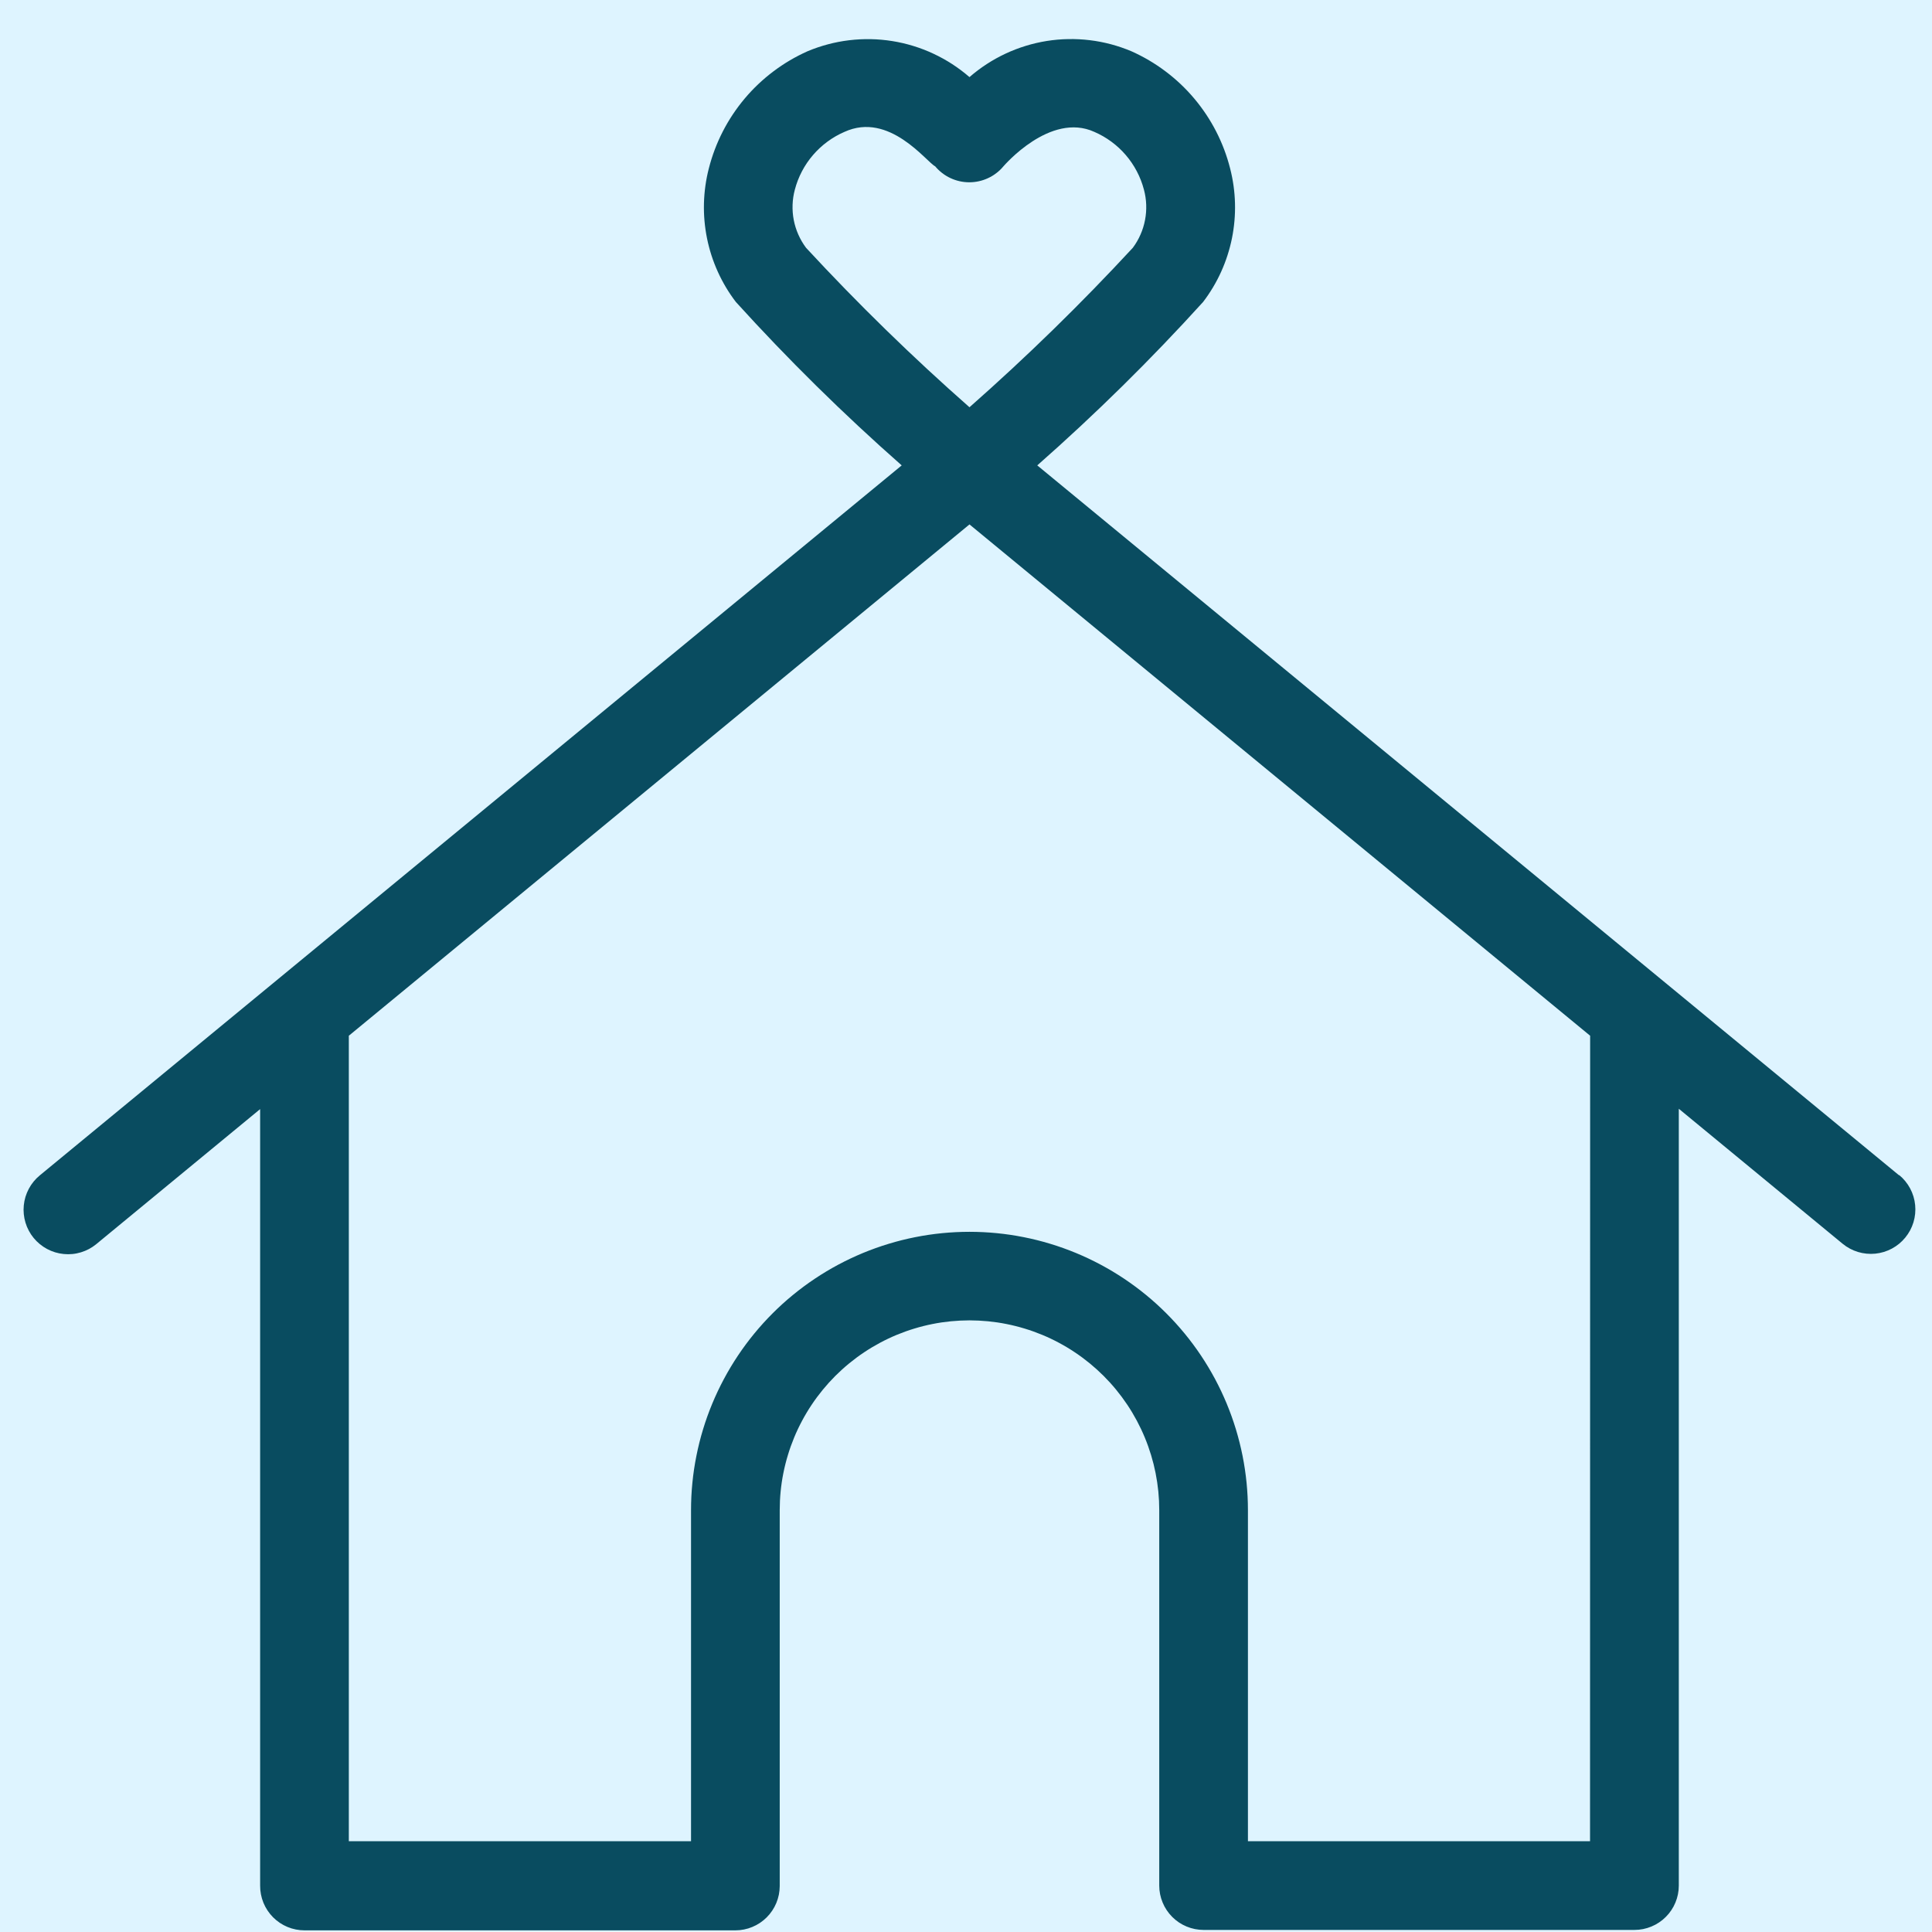 <svg xmlns="http://www.w3.org/2000/svg" xmlns:xlink="http://www.w3.org/1999/xlink" width="500" zoomAndPan="magnify" viewBox="0 0 375 375" height="500" preserveAspectRatio="xMidYMid meet" version="1.0"><defs><clipPath id="id1"><path d="M 4 7 L 371.84 7 L 371.84 374.68 L 4 374.68 Z M 4 7 " clip-rule="nonzero"/></clipPath></defs><rect x="-37.5" width="450" fill="#ffffff" y="-37.5" height="450" fill-opacity="1"/><rect x="-37.5" width="450" fill="#def4ff" y="-37.5" height="450" fill-opacity="1"/><rect x="-37.5" width="450" fill="#ffffff" y="-37.5" height="450" fill-opacity="1"/><rect x="-37.5" width="450" fill="#def4ff" y="-37.5" height="450" fill-opacity="1"/><g clip-path="url(#id1)"><path fill="#094c60" d="M 368.617 228.133 L 201.332 90.332 C 212.656 80.359 223.387 69.785 233.523 58.609 C 234.91 56.789 236.078 54.836 237.023 52.75 C 237.965 50.664 238.664 48.5 239.121 46.254 C 239.574 44.012 239.77 41.742 239.711 39.457 C 239.652 37.168 239.336 34.914 238.766 32.695 C 238.133 30.199 237.23 27.809 236.055 25.516 C 234.879 23.227 233.461 21.098 231.801 19.125 C 230.145 17.156 228.285 15.398 226.227 13.852 C 224.172 12.301 221.965 11.004 219.613 9.953 C 218.324 9.41 217.004 8.957 215.652 8.594 C 214.297 8.234 212.926 7.969 211.535 7.801 C 210.148 7.633 208.75 7.559 207.352 7.586 C 205.953 7.609 204.559 7.734 203.176 7.953 C 201.793 8.176 200.434 8.488 199.094 8.902 C 197.758 9.312 196.453 9.812 195.184 10.406 C 193.914 11 192.695 11.676 191.52 12.441 C 190.348 13.203 189.23 14.043 188.176 14.965 C 187.117 14.047 186 13.207 184.828 12.445 C 183.652 11.684 182.43 11.008 181.164 10.418 C 179.895 9.824 178.59 9.324 177.25 8.914 C 175.914 8.504 174.555 8.188 173.172 7.969 C 171.789 7.75 170.398 7.625 168.996 7.598 C 167.598 7.574 166.203 7.645 164.812 7.812 C 163.426 7.98 162.051 8.242 160.699 8.602 C 159.348 8.961 158.023 9.41 156.734 9.953 C 154.383 11.004 152.18 12.301 150.121 13.852 C 148.066 15.398 146.207 17.156 144.547 19.125 C 142.891 21.098 141.473 23.227 140.297 25.516 C 139.121 27.809 138.219 30.199 137.582 32.695 C 137.012 34.914 136.699 37.168 136.637 39.457 C 136.578 41.742 136.777 44.012 137.23 46.254 C 137.684 48.5 138.383 50.664 139.328 52.75 C 140.273 54.836 141.438 56.789 142.828 58.609 C 152.965 69.785 163.695 80.359 175.02 90.332 L 7.73 228.133 C 7.293 228.492 6.895 228.891 6.535 229.328 C 6.176 229.766 5.863 230.238 5.594 230.738 C 5.328 231.238 5.113 231.758 4.945 232.301 C 4.781 232.844 4.672 233.395 4.617 233.961 C 4.559 234.523 4.559 235.09 4.617 235.652 C 4.672 236.219 4.781 236.77 4.945 237.312 C 5.109 237.855 5.324 238.379 5.594 238.879 C 5.859 239.379 6.172 239.848 6.531 240.285 C 6.891 240.723 7.289 241.125 7.73 241.484 C 8.168 241.844 8.637 242.156 9.137 242.426 C 9.637 242.691 10.156 242.906 10.699 243.074 C 11.242 243.238 11.797 243.348 12.359 243.402 C 12.926 243.461 13.488 243.461 14.051 243.406 C 14.617 243.352 15.172 243.238 15.715 243.074 C 16.254 242.91 16.777 242.695 17.277 242.43 C 17.777 242.164 18.246 241.848 18.684 241.488 L 50.492 215.277 L 50.492 366 C 50.488 366.566 50.539 367.129 50.648 367.688 C 50.754 368.246 50.914 368.789 51.129 369.316 C 51.344 369.844 51.609 370.344 51.922 370.816 C 52.234 371.289 52.594 371.73 52.992 372.133 C 53.395 372.535 53.828 372.898 54.301 373.215 C 54.773 373.531 55.27 373.801 55.797 374.02 C 56.32 374.238 56.863 374.402 57.418 374.512 C 57.977 374.625 58.539 374.68 59.109 374.68 L 142.742 374.68 C 143.309 374.68 143.867 374.625 144.418 374.512 C 144.973 374.402 145.512 374.238 146.031 374.02 C 146.551 373.805 147.047 373.539 147.516 373.227 C 147.984 372.914 148.418 372.555 148.82 372.156 C 149.219 371.758 149.574 371.324 149.887 370.855 C 150.203 370.387 150.465 369.891 150.684 369.371 C 150.898 368.848 151.062 368.312 151.176 367.758 C 151.285 367.203 151.34 366.645 151.344 366.082 L 151.344 293.117 C 151.344 291.91 151.402 290.707 151.52 289.508 C 151.637 288.305 151.812 287.113 152.051 285.93 C 152.285 284.746 152.578 283.578 152.93 282.426 C 153.277 281.27 153.684 280.137 154.145 279.02 C 154.605 277.906 155.121 276.816 155.691 275.754 C 156.258 274.688 156.879 273.656 157.551 272.652 C 158.219 271.648 158.938 270.684 159.703 269.75 C 160.469 268.816 161.277 267.926 162.129 267.07 C 162.984 266.219 163.875 265.41 164.809 264.645 C 165.742 263.879 166.707 263.16 167.711 262.492 C 168.715 261.82 169.75 261.199 170.812 260.633 C 171.875 260.062 172.965 259.547 174.078 259.086 C 175.195 258.625 176.328 258.219 177.484 257.871 C 178.637 257.52 179.805 257.227 180.988 256.992 C 182.172 256.754 183.363 256.578 184.566 256.461 C 185.766 256.344 186.969 256.285 188.176 256.281 C 189.383 256.285 190.586 256.344 191.785 256.461 C 192.984 256.578 194.176 256.754 195.359 256.992 C 196.543 257.227 197.711 257.52 198.867 257.871 C 200.023 258.219 201.156 258.625 202.27 259.086 C 203.387 259.547 204.473 260.062 205.539 260.633 C 206.602 261.199 207.637 261.82 208.637 262.492 C 209.641 263.16 210.609 263.879 211.543 264.645 C 212.473 265.41 213.367 266.219 214.219 267.07 C 215.074 267.926 215.883 268.816 216.648 269.75 C 217.414 270.684 218.129 271.648 218.801 272.652 C 219.473 273.656 220.09 274.688 220.66 275.754 C 221.227 276.816 221.742 277.906 222.203 279.02 C 222.668 280.137 223.07 281.27 223.422 282.426 C 223.773 283.578 224.066 284.746 224.301 285.93 C 224.535 287.113 224.711 288.305 224.832 289.508 C 224.949 290.707 225.008 291.91 225.008 293.117 L 225.008 366 C 225.008 366.562 225.066 367.121 225.176 367.676 C 225.289 368.227 225.449 368.766 225.668 369.285 C 225.883 369.809 226.148 370.301 226.461 370.77 C 226.777 371.242 227.133 371.676 227.531 372.074 C 227.93 372.473 228.363 372.828 228.832 373.145 C 229.305 373.457 229.797 373.723 230.32 373.938 C 230.84 374.156 231.379 374.316 231.93 374.43 C 232.484 374.539 233.043 374.598 233.605 374.598 L 317.242 374.598 C 317.805 374.598 318.367 374.543 318.922 374.434 C 319.473 374.32 320.012 374.16 320.535 373.941 C 321.059 373.727 321.555 373.461 322.023 373.148 C 322.492 372.836 322.93 372.48 323.328 372.078 C 323.727 371.68 324.086 371.246 324.398 370.777 C 324.715 370.309 324.98 369.812 325.195 369.289 C 325.414 368.77 325.578 368.23 325.688 367.676 C 325.801 367.121 325.855 366.562 325.855 366 L 325.855 215.211 L 357.664 241.422 C 358.102 241.781 358.574 242.094 359.074 242.363 C 359.574 242.629 360.094 242.844 360.637 243.008 C 361.18 243.172 361.734 243.281 362.297 243.336 C 362.859 243.391 363.426 243.391 363.988 243.336 C 364.555 243.277 365.105 243.168 365.648 243.004 C 366.191 242.836 366.711 242.621 367.211 242.355 C 367.711 242.086 368.18 241.773 368.617 241.414 C 369.055 241.055 369.453 240.652 369.812 240.215 C 370.172 239.777 370.488 239.309 370.754 238.809 C 371.02 238.309 371.234 237.789 371.402 237.246 C 371.566 236.703 371.676 236.148 371.73 235.586 C 371.785 235.02 371.785 234.457 371.73 233.895 C 371.676 233.328 371.566 232.777 371.402 232.234 C 371.234 231.691 371.02 231.168 370.754 230.672 C 370.488 230.172 370.172 229.699 369.812 229.262 C 369.453 228.824 369.055 228.426 368.617 228.066 Z M 156.449 48.09 C 155.855 47.293 155.355 46.438 154.953 45.527 C 154.551 44.617 154.258 43.676 154.066 42.695 C 153.879 41.719 153.805 40.734 153.84 39.738 C 153.875 38.742 154.023 37.766 154.281 36.805 C 154.605 35.566 155.066 34.383 155.66 33.25 C 156.254 32.117 156.969 31.066 157.801 30.098 C 158.637 29.125 159.566 28.262 160.594 27.504 C 161.625 26.742 162.727 26.109 163.898 25.602 C 172.629 21.594 179.844 31.477 181.512 32.277 C 181.918 32.766 182.371 33.199 182.871 33.586 C 183.371 33.973 183.91 34.301 184.48 34.566 C 185.055 34.836 185.648 35.039 186.266 35.176 C 186.883 35.312 187.508 35.383 188.141 35.383 C 188.773 35.383 189.398 35.312 190.016 35.176 C 190.633 35.039 191.227 34.836 191.801 34.566 C 192.375 34.301 192.91 33.973 193.41 33.586 C 193.914 33.199 194.367 32.766 194.77 32.277 C 194.871 32.18 203.836 21.676 212.418 25.602 C 213.59 26.109 214.691 26.742 215.723 27.504 C 216.75 28.262 217.684 29.125 218.516 30.098 C 219.348 31.066 220.062 32.117 220.656 33.25 C 221.25 34.383 221.711 35.566 222.035 36.805 C 222.293 37.766 222.441 38.742 222.477 39.734 C 222.512 40.73 222.438 41.715 222.25 42.695 C 222.066 43.672 221.773 44.613 221.371 45.527 C 220.973 46.438 220.477 47.293 219.883 48.09 C 209.84 58.949 199.27 69.266 188.176 79.047 C 177.07 69.273 166.496 58.953 156.449 48.09 Z M 308.625 357.383 L 242.223 357.383 L 242.223 293.117 C 242.223 291.348 242.133 289.582 241.961 287.82 C 241.785 286.059 241.527 284.312 241.18 282.574 C 240.832 280.84 240.402 279.125 239.891 277.434 C 239.375 275.738 238.777 274.074 238.102 272.441 C 237.422 270.809 236.668 269.211 235.832 267.648 C 234.996 266.09 234.09 264.574 233.105 263.102 C 232.121 261.629 231.066 260.211 229.945 258.844 C 228.82 257.477 227.637 256.168 226.383 254.918 C 225.133 253.664 223.82 252.477 222.453 251.355 C 221.086 250.234 219.664 249.18 218.195 248.199 C 216.723 247.215 215.207 246.309 213.645 245.473 C 212.086 244.641 210.488 243.883 208.852 243.207 C 207.219 242.531 205.555 241.934 203.859 241.422 C 202.168 240.906 200.453 240.477 198.715 240.133 C 196.98 239.789 195.23 239.527 193.473 239.355 C 191.711 239.184 189.945 239.094 188.176 239.094 C 186.406 239.094 184.641 239.184 182.879 239.355 C 181.117 239.527 179.371 239.789 177.633 240.133 C 175.898 240.477 174.184 240.906 172.492 241.422 C 170.797 241.934 169.133 242.531 167.496 243.207 C 165.863 243.883 164.266 244.641 162.703 245.473 C 161.145 246.309 159.629 247.215 158.156 248.199 C 156.684 249.18 155.266 250.234 153.898 251.355 C 152.527 252.477 151.219 253.664 149.969 254.914 C 148.715 256.168 147.527 257.477 146.406 258.844 C 145.281 260.211 144.23 261.629 143.246 263.102 C 142.262 264.574 141.352 266.09 140.52 267.648 C 139.684 269.211 138.926 270.809 138.25 272.441 C 137.57 274.074 136.977 275.738 136.461 277.434 C 135.945 279.125 135.516 280.84 135.172 282.574 C 134.824 284.312 134.562 286.059 134.391 287.82 C 134.215 289.582 134.129 291.348 134.129 293.117 L 134.129 357.383 L 67.707 357.383 L 67.707 201.035 L 188.176 101.789 L 308.645 201.035 Z M 308.625 357.383 " fill-opacity="1" fill-rule="nonzero"/></g></svg>